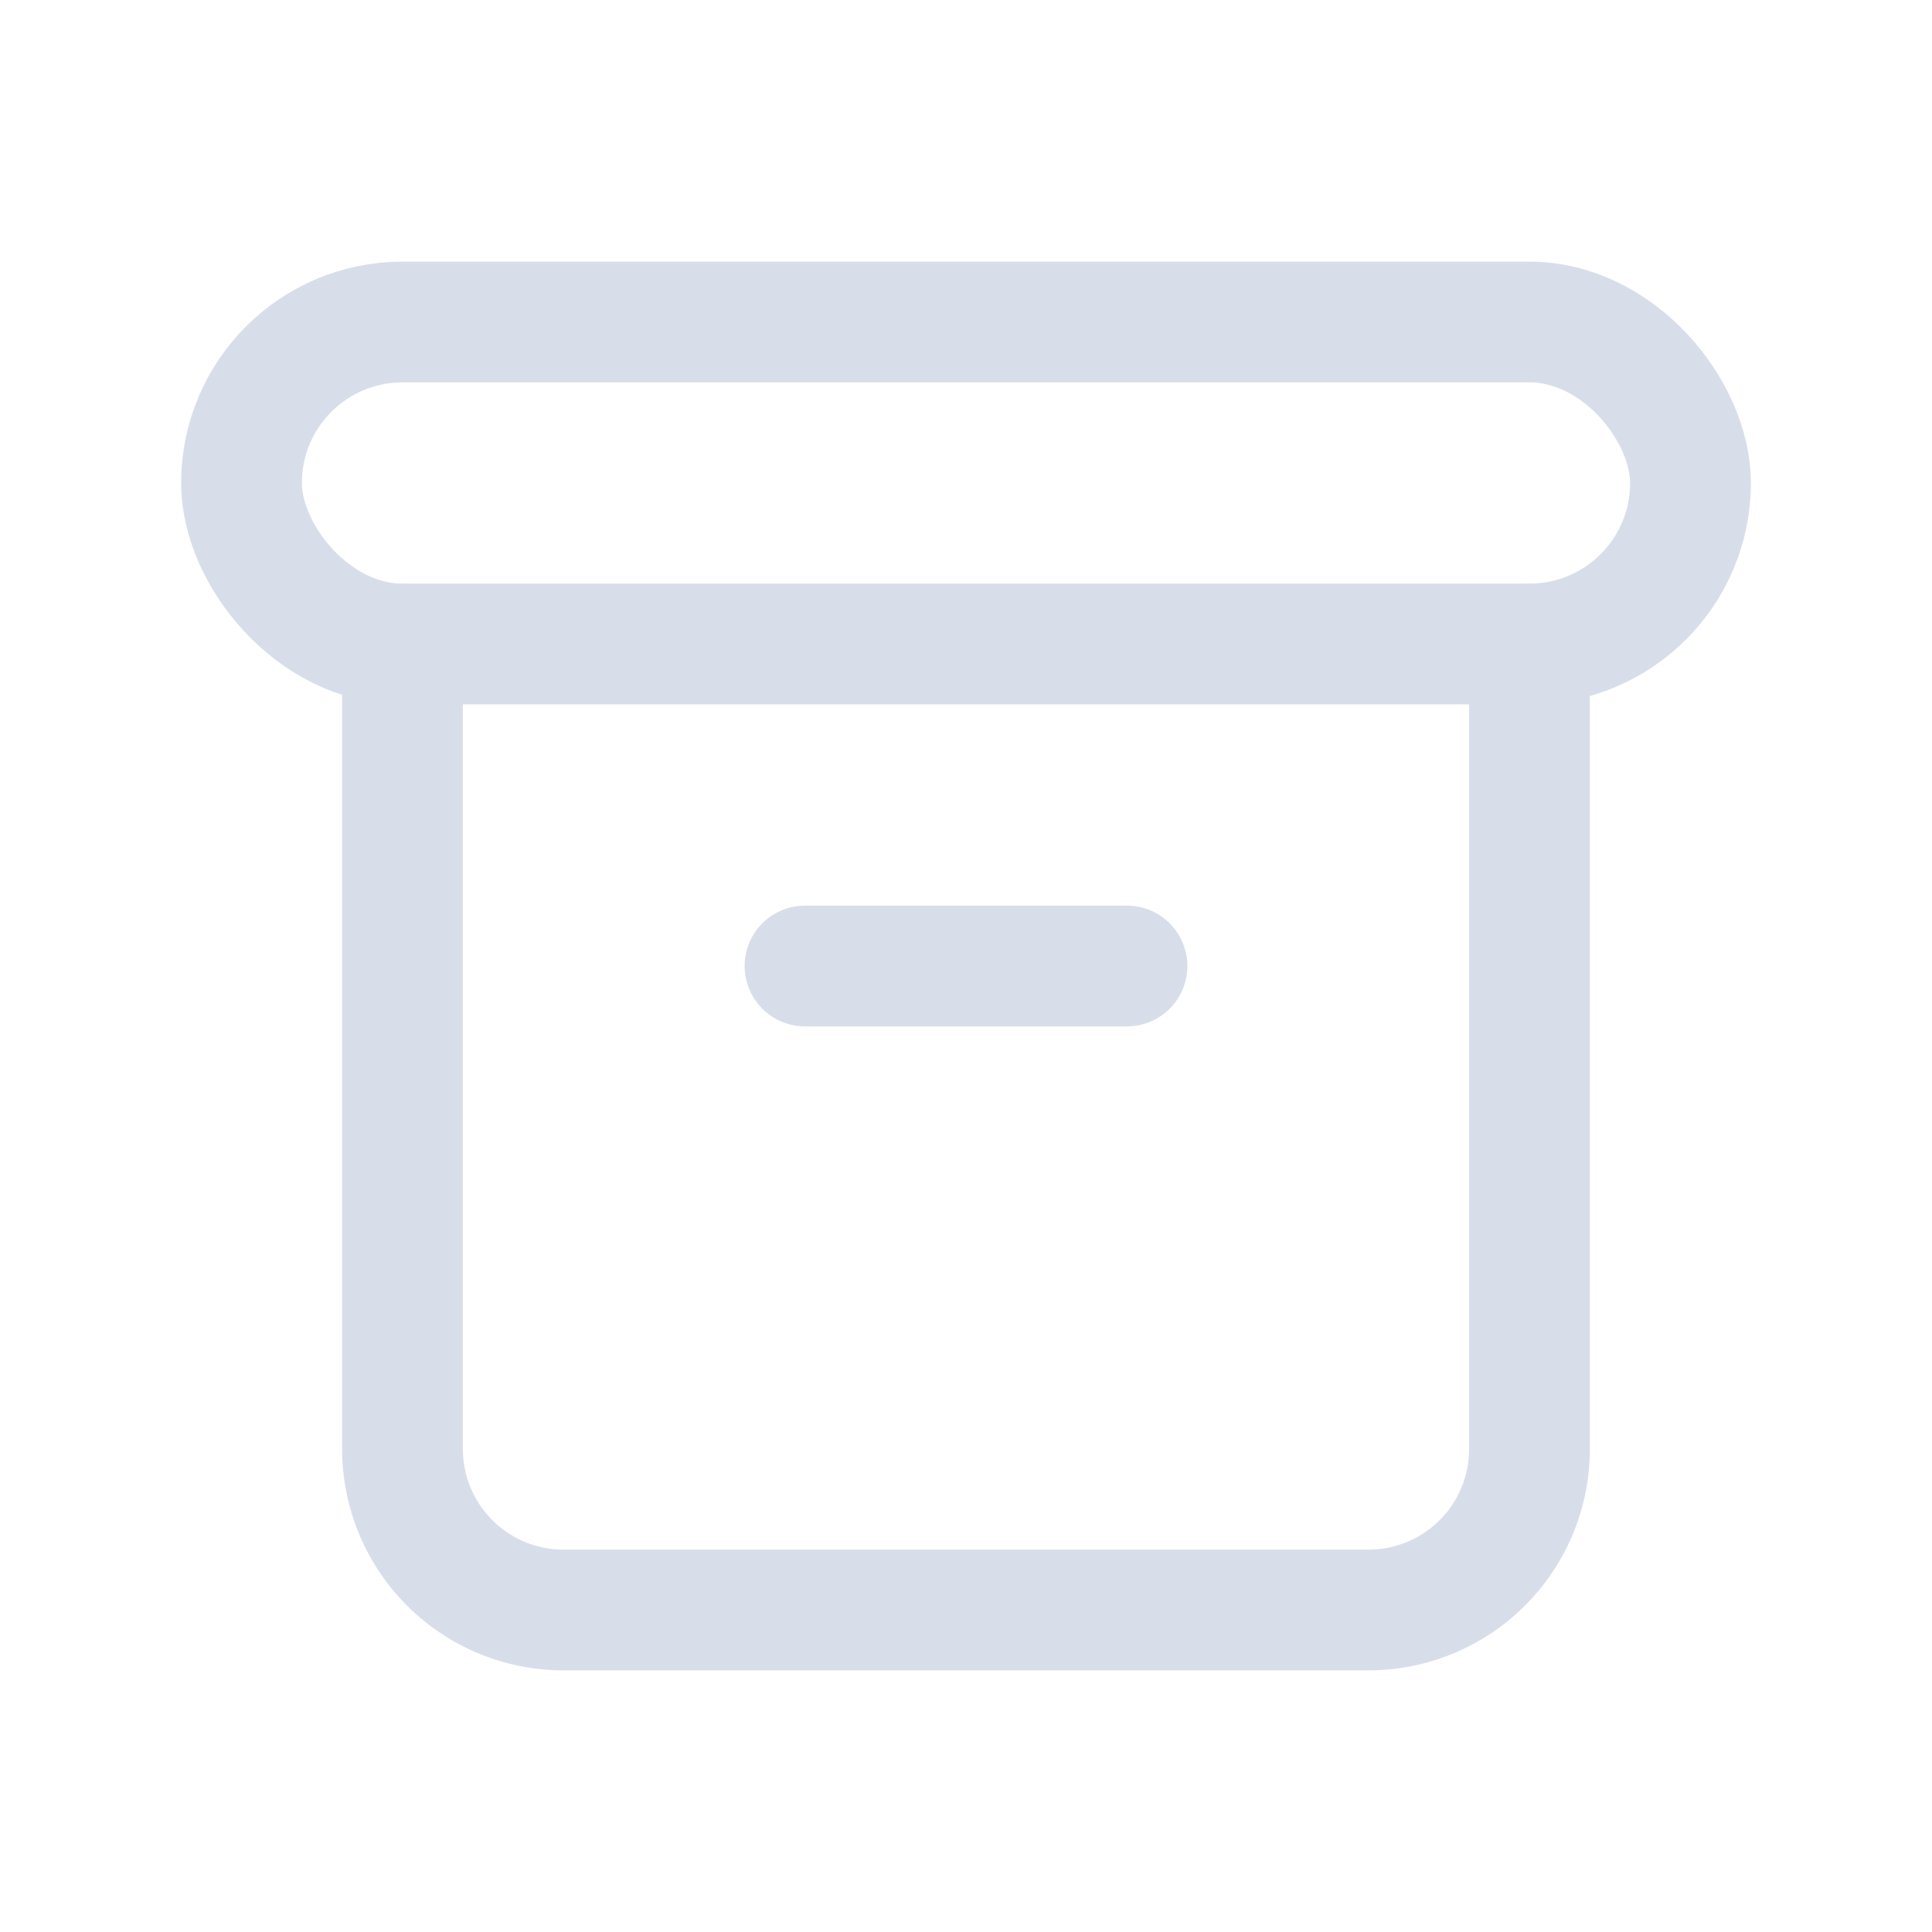 <svg xmlns="http://www.w3.org/2000/svg" class="icon icon-tabler icon-tabler-archive" width="20" height="20" viewBox="0 0 24 24" stroke-width="1.5" stroke="#D8DEE9" fill="none" stroke-linecap="round" stroke-linejoin="round">
  <path stroke="none" d="M0 0h24v24H0z" fill="none"/>
  <rect x="3" y="4" width="18" height="4" rx="2" />
  <path d="M5 8v10a2 2 0 0 0 2 2h10a2 2 0 0 0 2 -2v-10" />
  <line x1="10" y1="12" x2="14" y2="12" />
</svg>